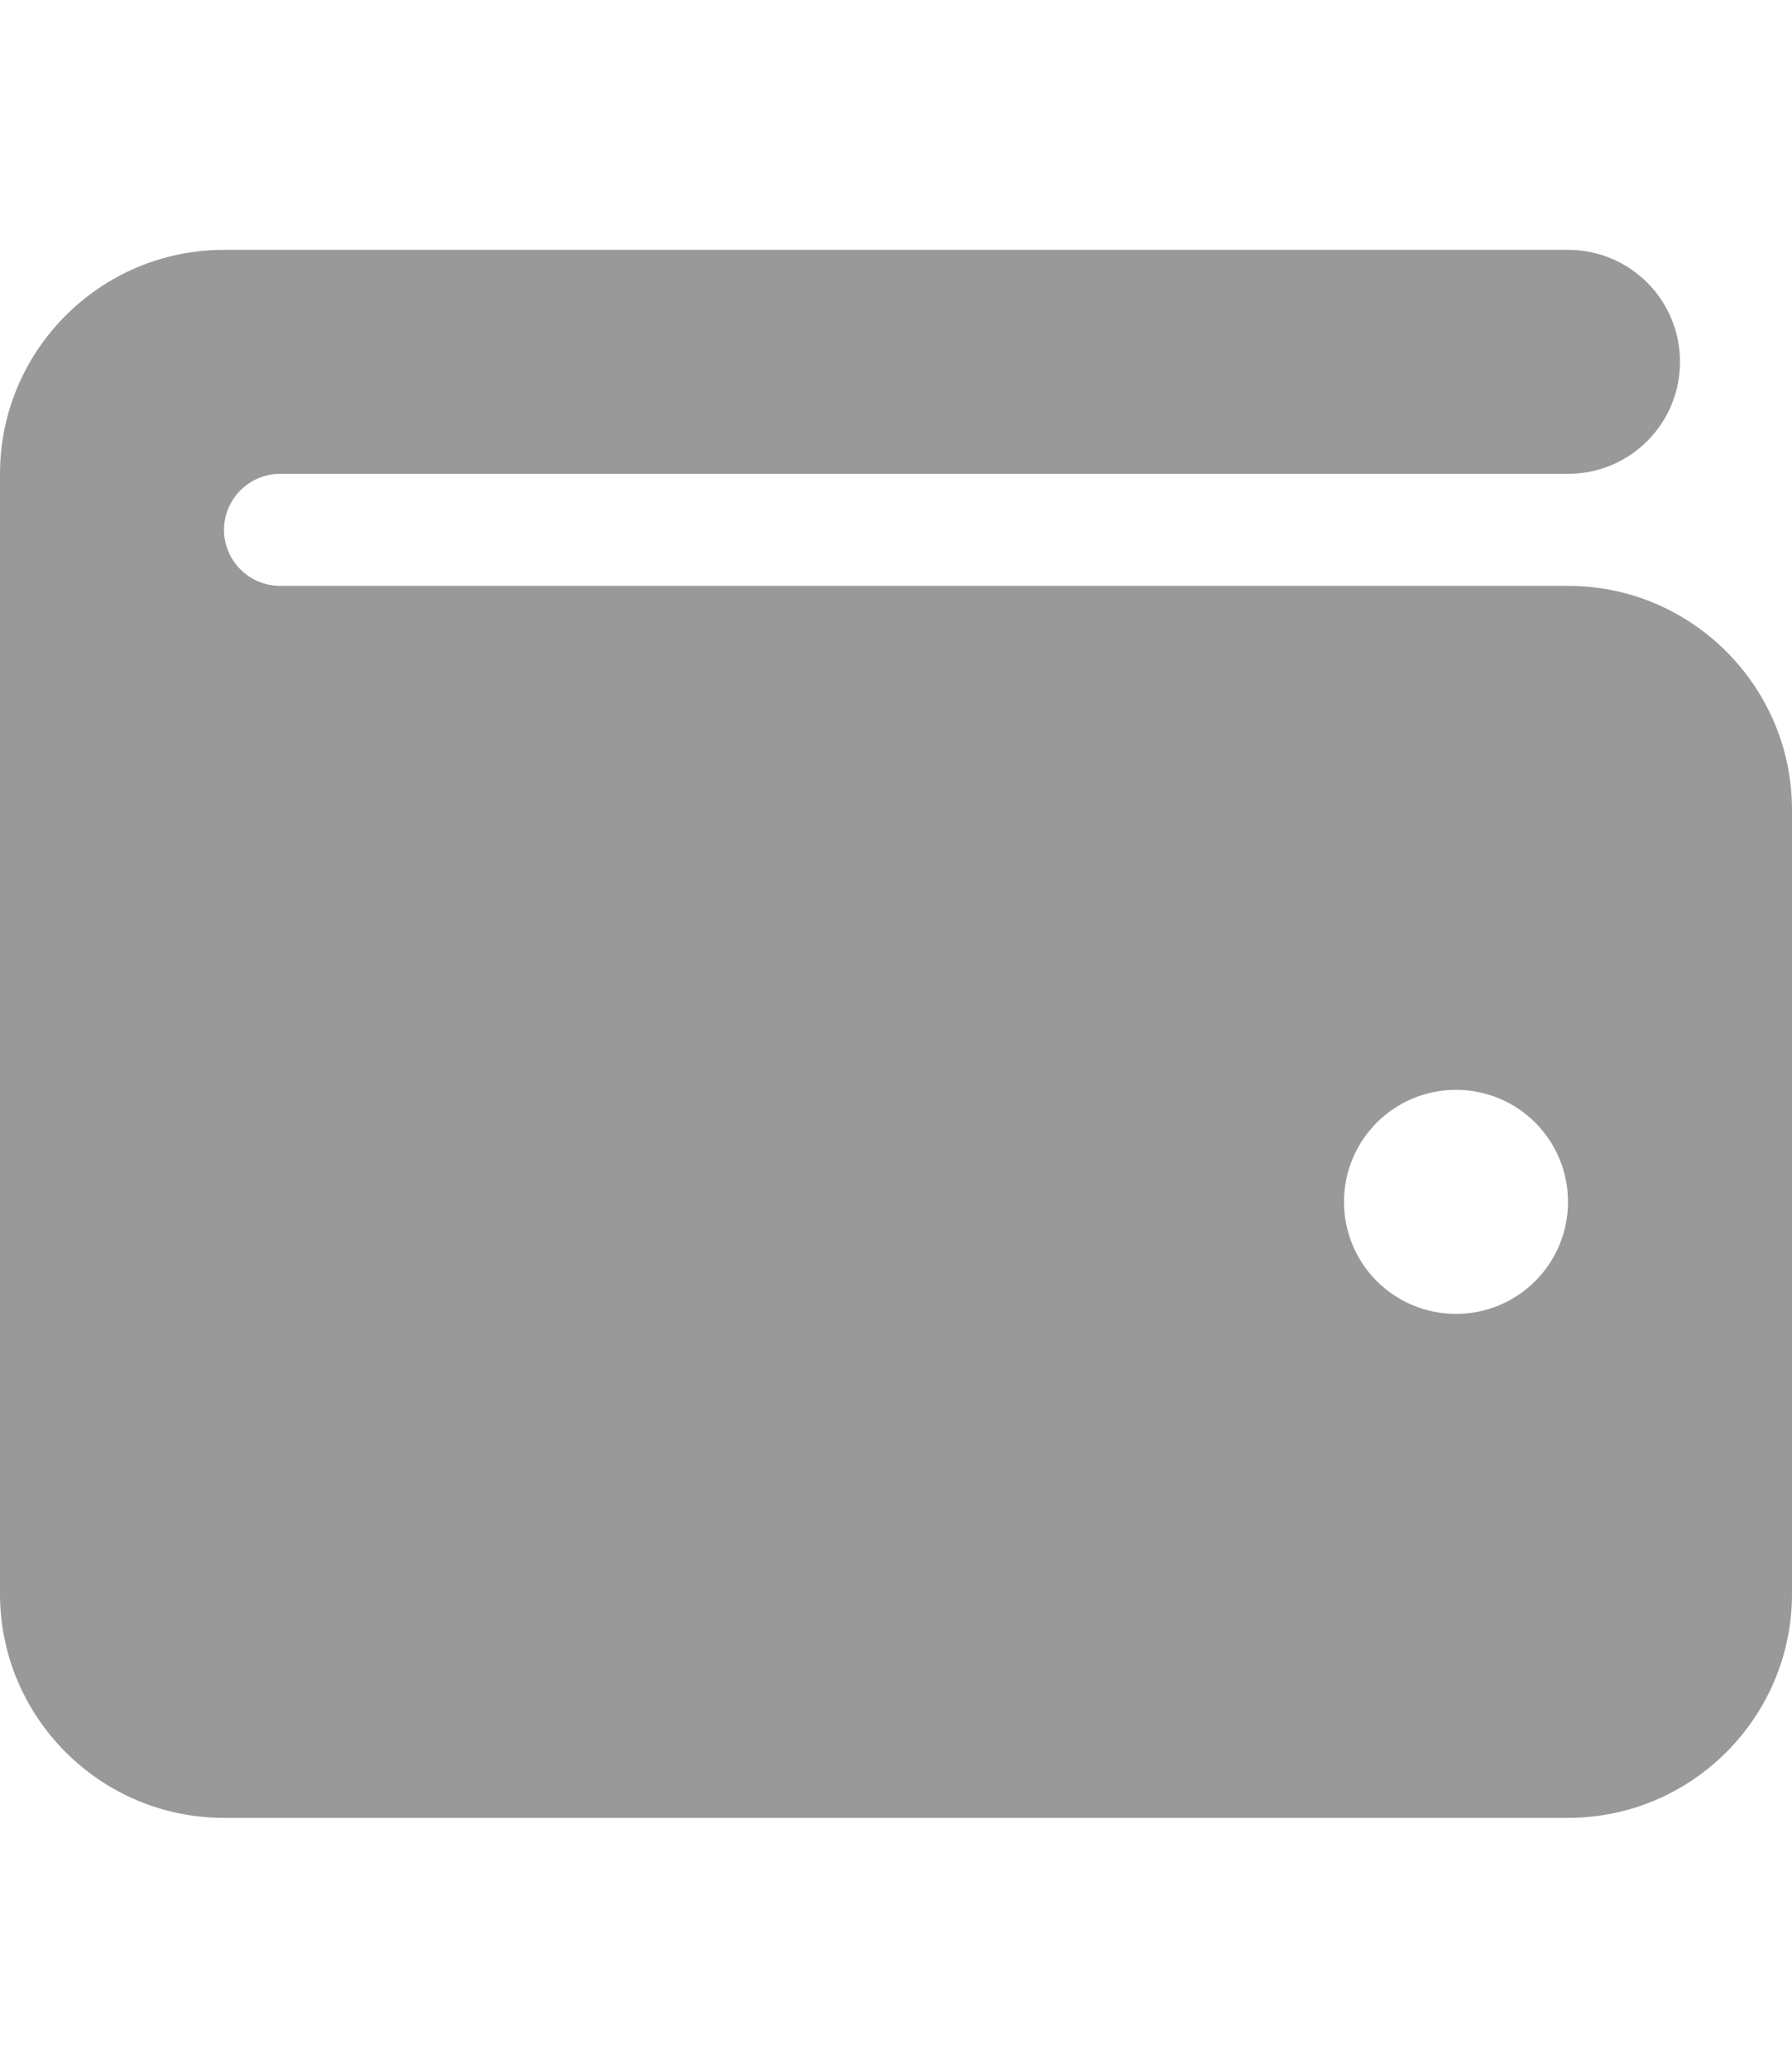 <svg version="1.1" xmlns="http://www.w3.org/2000/svg" xmlns:xlink="http://www.w3.org/1999/xlink" width="13px" height="15px" viewBox="0,0,256,256"><g transform=""><g fill="#999999" fill-rule="nonzero" stroke="none" stroke-width="1" stroke-linecap="butt" stroke-linejoin="miter" stroke-miterlimit="10" stroke-dasharray="" stroke-dashoffset="0" font-family="none" font-weight="none" font-size="none" text-anchor="none" style="mix-blend-mode: normal"><g transform="scale(0.5,0.5)"><path d="M64,32c-35.3,0 -64,28.7 -64,64v320c0,35.3 28.7,64 64,64h384c35.3,0 64,-28.7 64,-64v-224c0,-35.3 -28.7,-64 -64,-64h-368c-8.8,0 -16,-7.2 -16,-16c0,-8.8 7.2,-16 16,-16h368c17.7,0 32,-14.3 32,-32c0,-17.7 -14.3,-32 -32,-32zM416,336c-17.7,0 -32,-14.3 -32,-32c0,-17.7 14.3,-32 32,-32c17.7,0 32,14.3 32,32c0,17.7 -14.3,32 -32,32z"></path></g></g></g></svg>